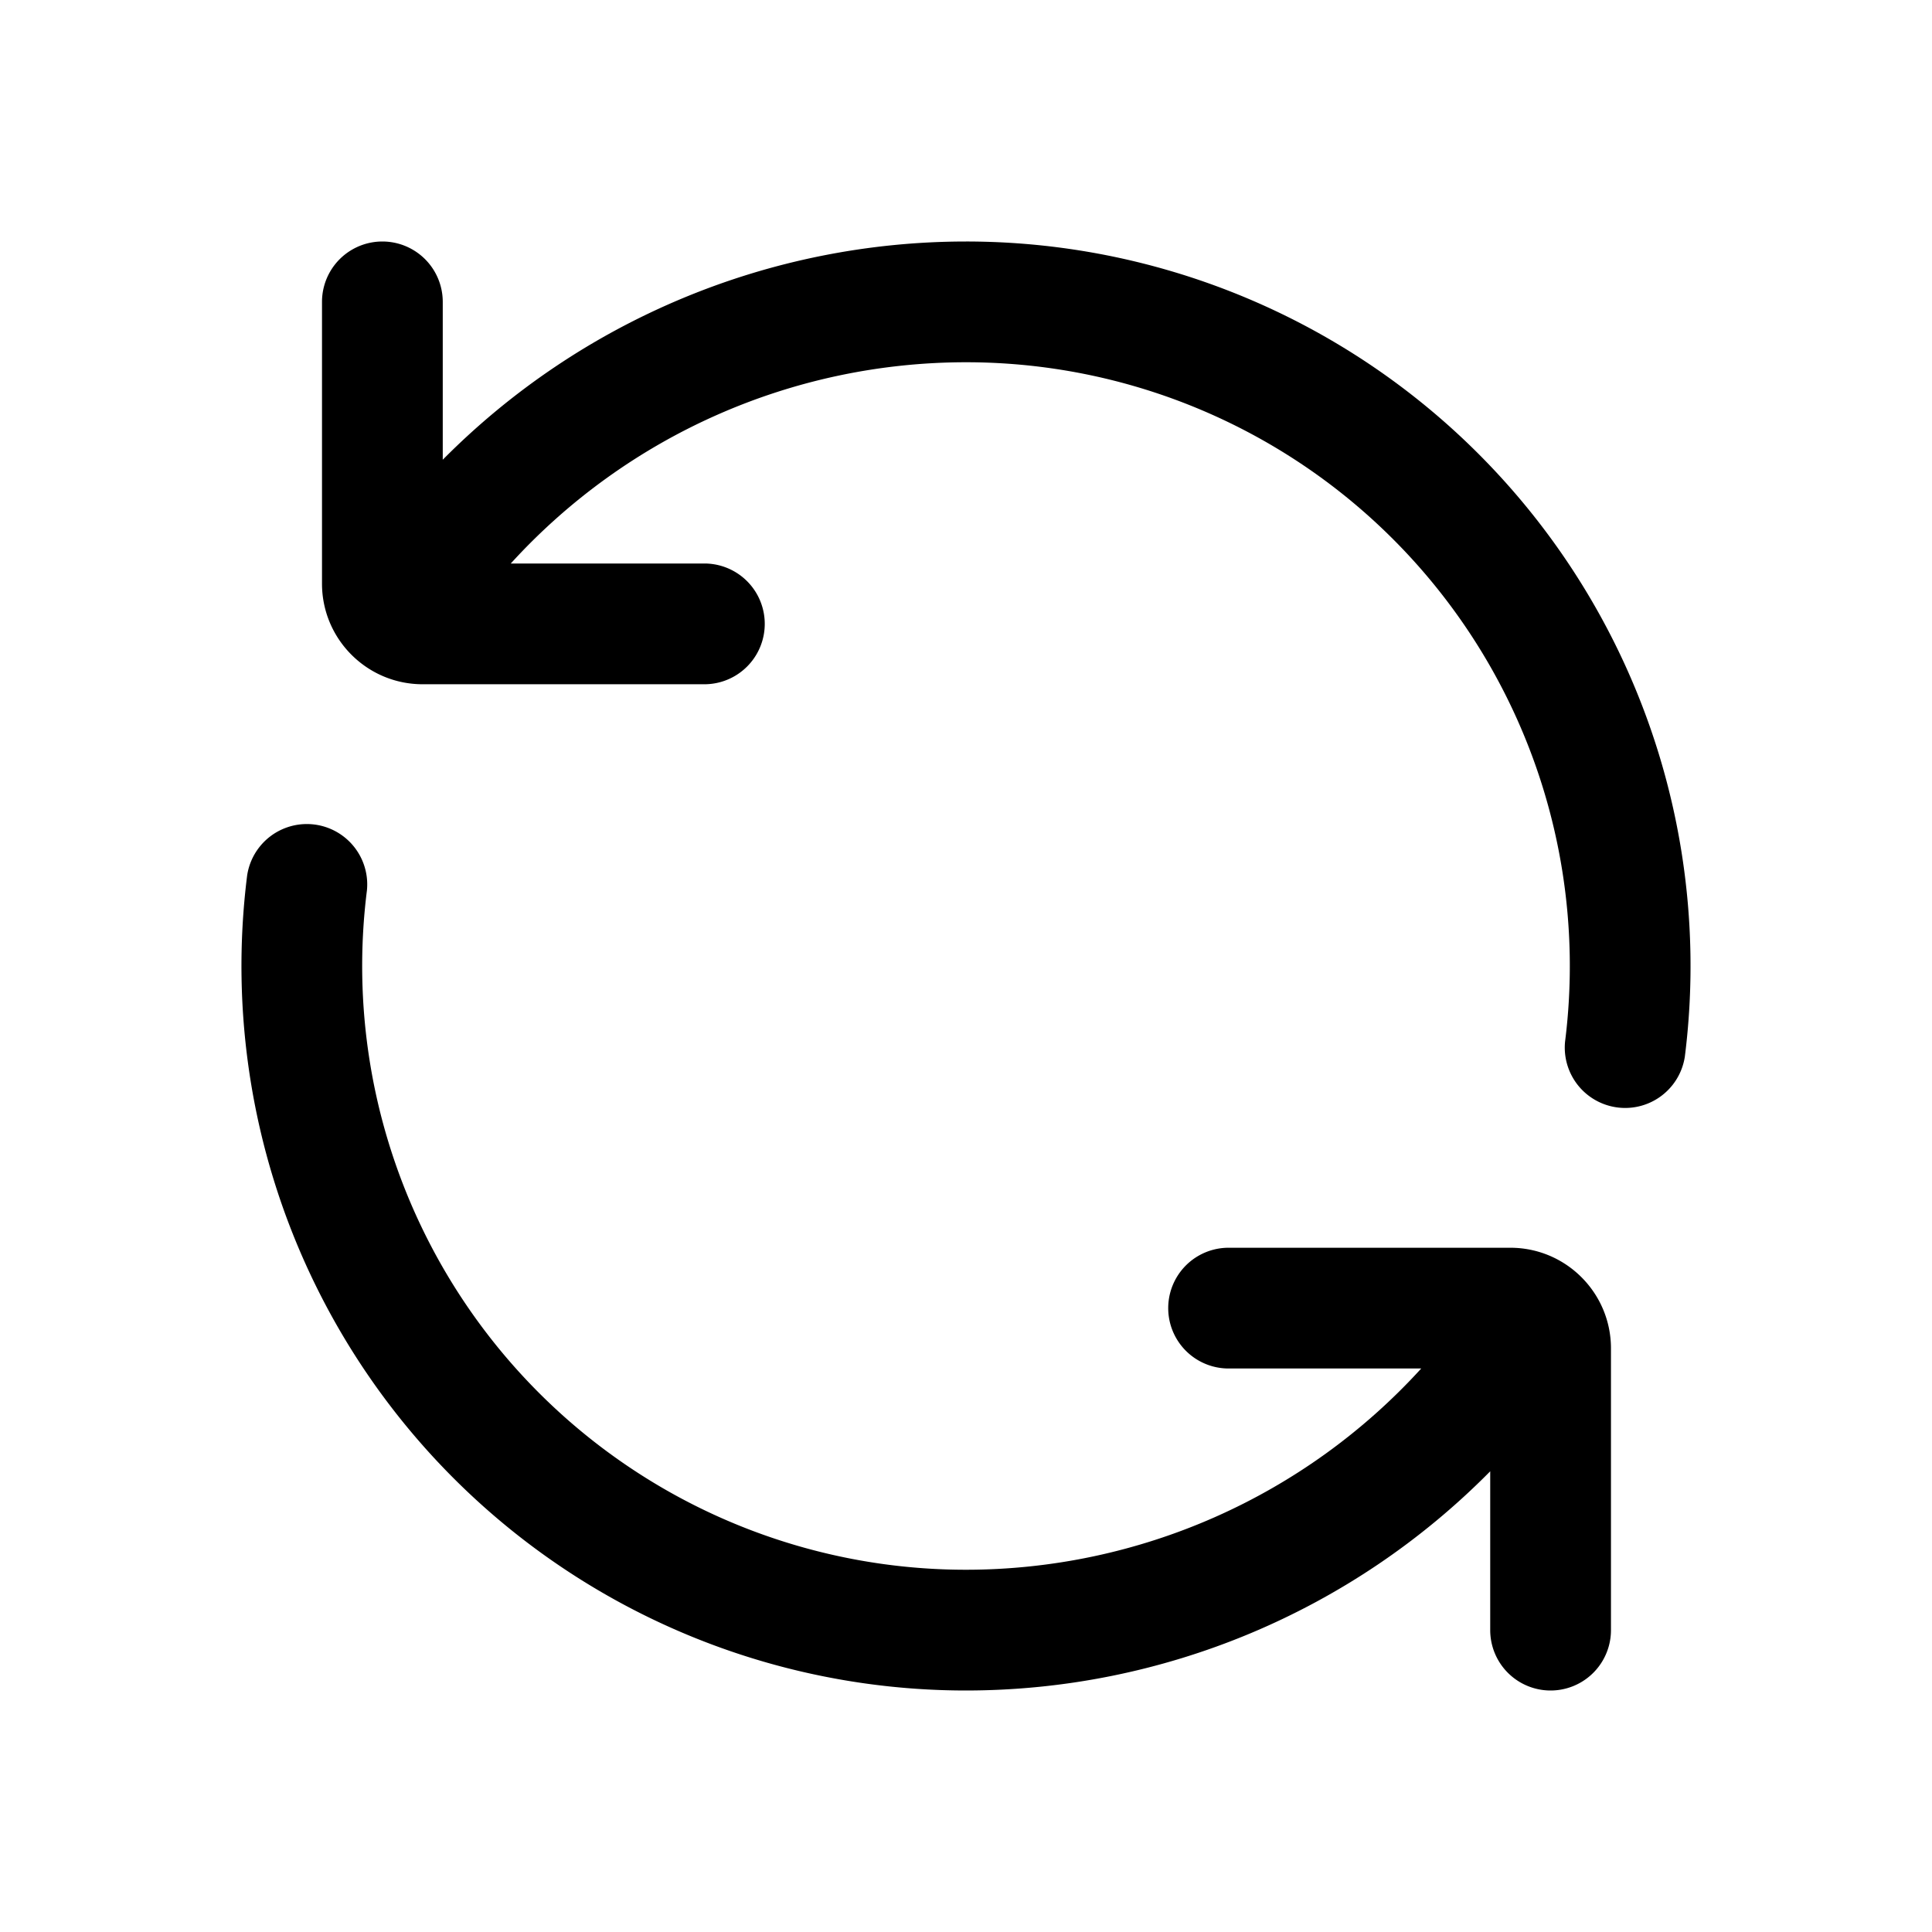 <svg xmlns="http://www.w3.org/2000/svg" width="24" height="24" fill="none" viewBox="0 0 24 24">
  <path fill="currentColor" d="M6.345 7A7.652 7.652 0 0 1 12 4.5a7.5 7.5 0 0 1 7.442 8.438.75.75 0 0 0 1.488.186A9 9 0 0 0 12 3a9.154 9.154 0 0 0-6.5 2.711V3.75a.75.75 0 0 0-1.5 0v3.5c0 .69.56 1.25 1.25 1.25h3.5a.75.75 0 0 0 0-1.5H6.345Zm-1.787 4.062a.75.75 0 0 0-1.488-.186A9 9 0 0 0 12 21a9.154 9.154 0 0 0 6.512-2.723v1.973a.75.75 0 0 0 1.5 0v-3.5c0-.69-.56-1.25-1.25-1.25h-3.5a.75.75 0 0 0 0 1.5h2.393A7.652 7.652 0 0 1 12 19.5a7.5 7.5 0 0 1-7.442-8.438Z"/>
</svg>
